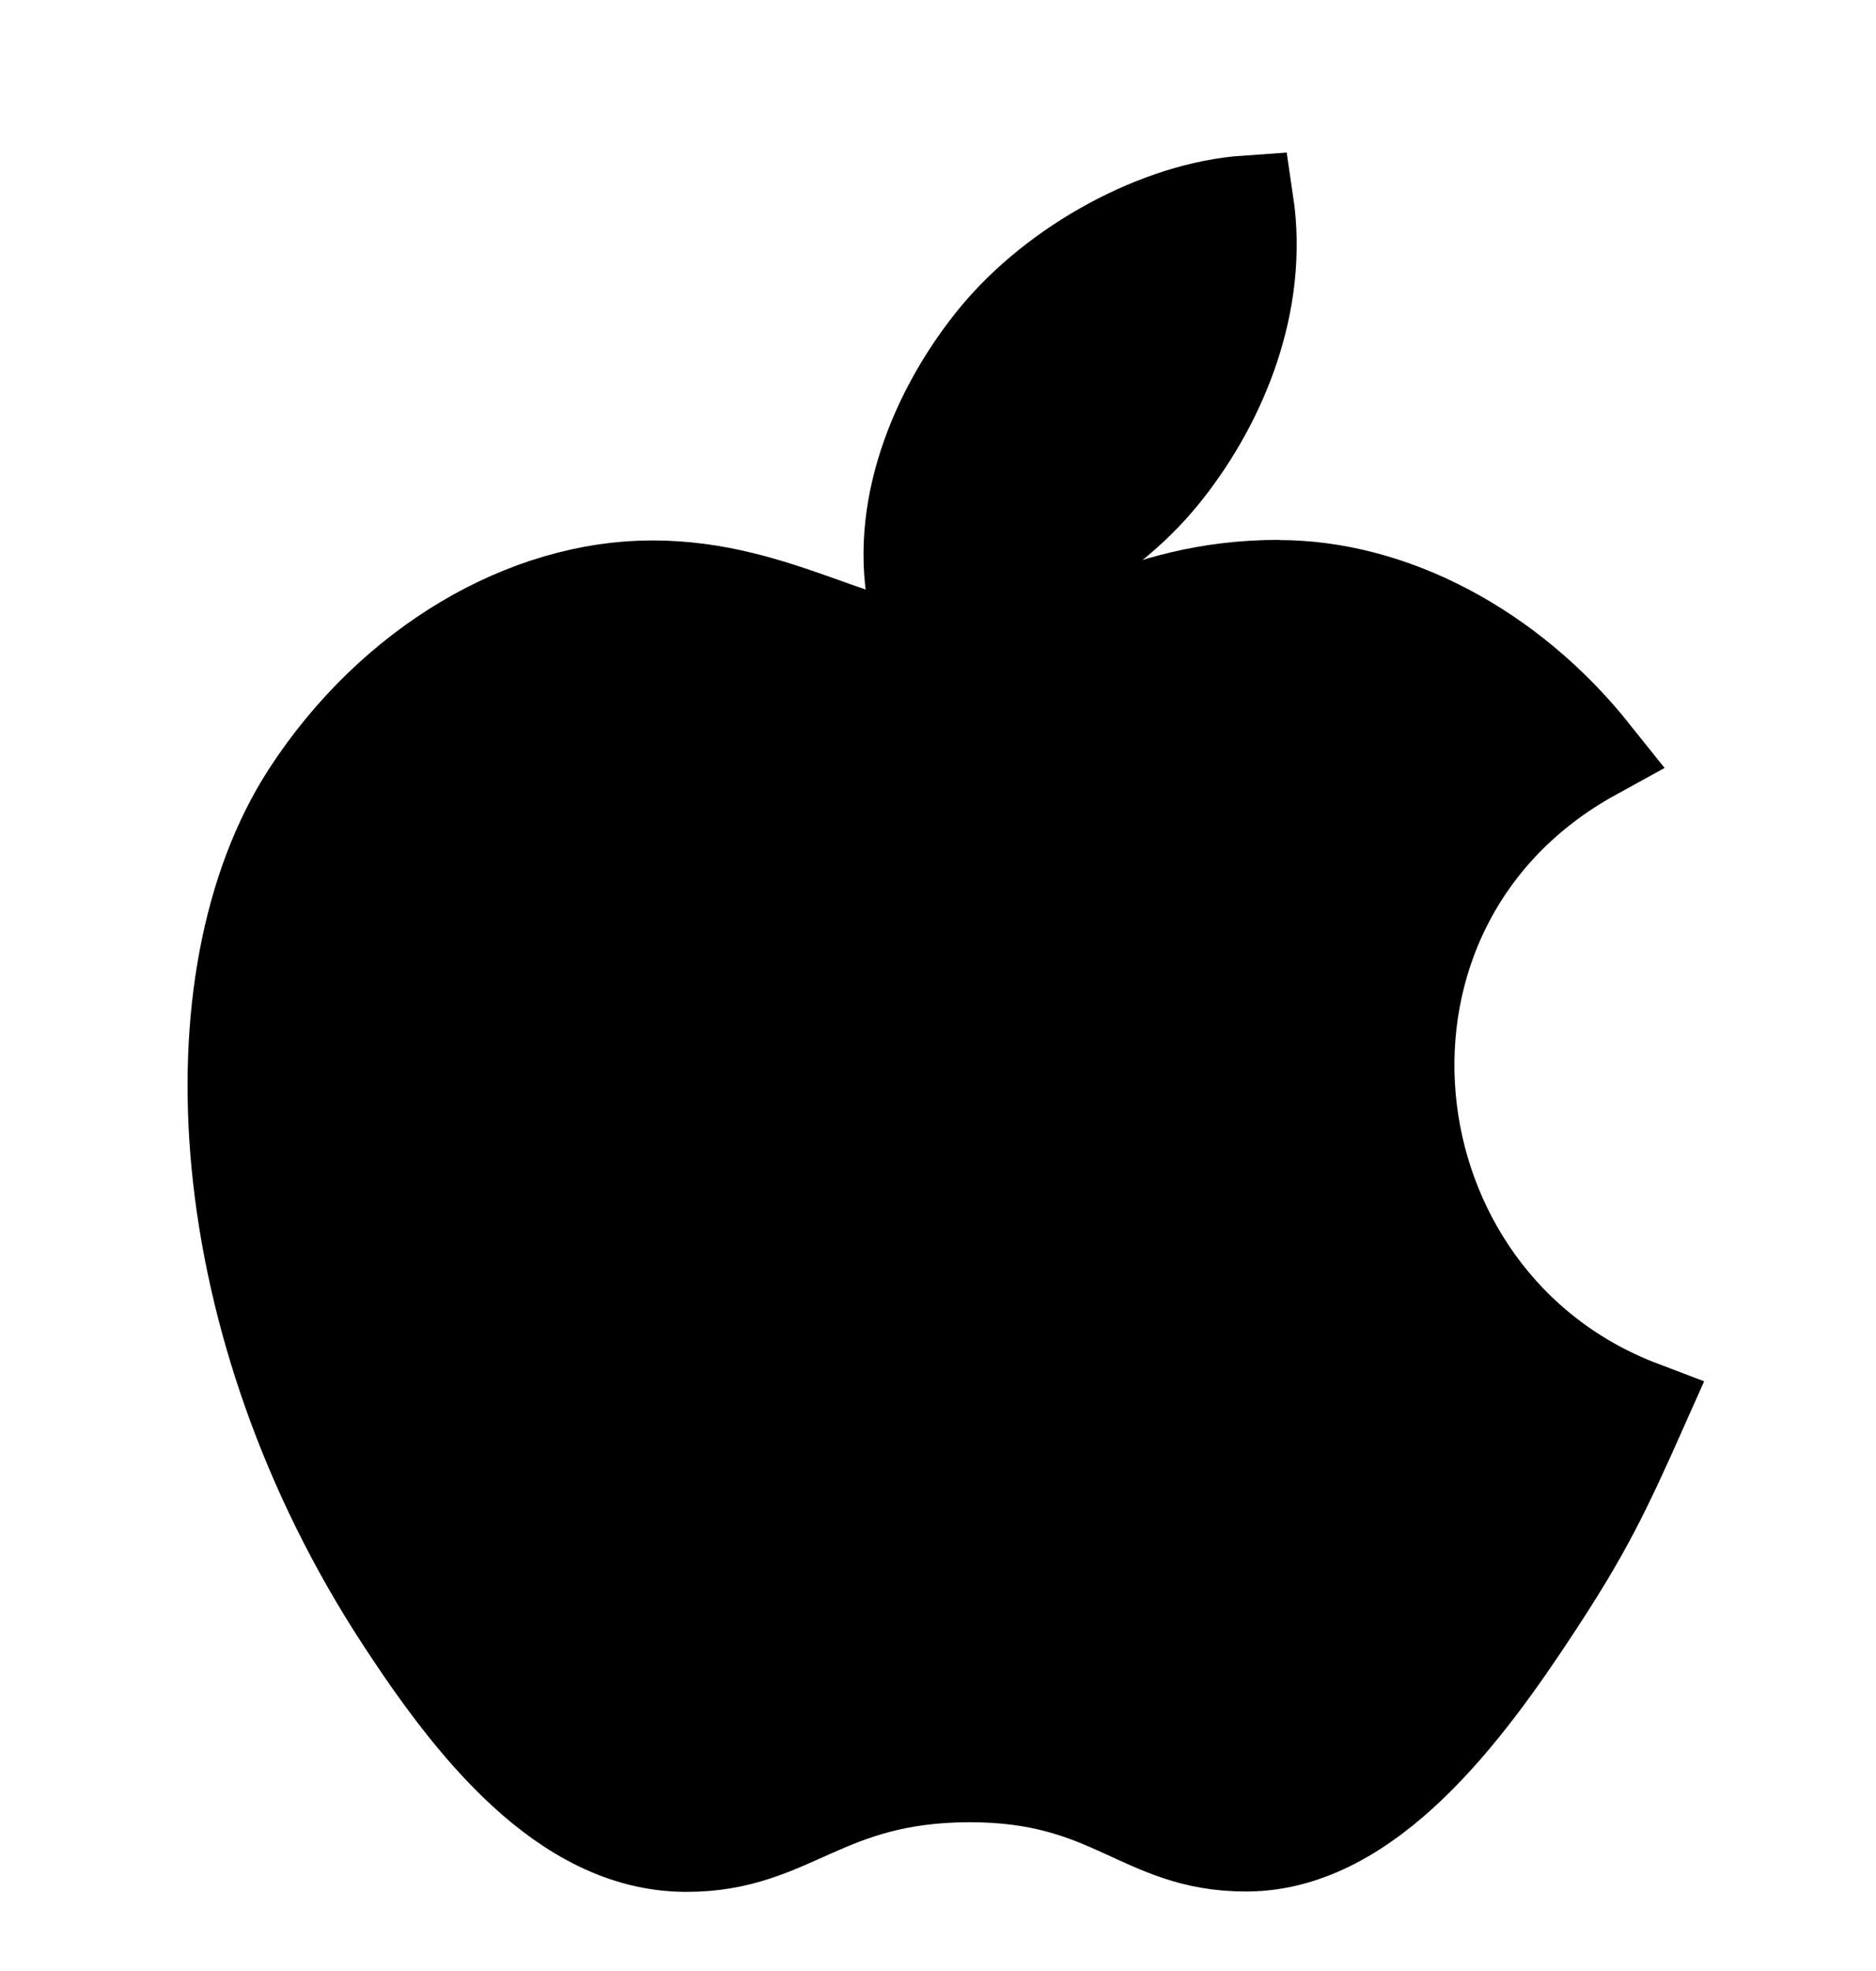 <svg width="20" height="21" viewBox="0 0 20 21" fill="none" xmlns="http://www.w3.org/2000/svg">
<path d="M13.638 6.252C12.063 6.252 11.397 7.004 10.3 7.004C9.176 7.004 8.318 6.258 6.953 6.258C5.617 6.258 4.193 7.073 3.288 8.463C2.018 10.422 2.233 14.113 4.291 17.256C5.027 18.382 6.009 19.644 7.298 19.657H7.322C8.442 19.657 8.775 18.924 10.317 18.915H10.34C11.859 18.915 12.164 19.653 13.279 19.653H13.303C14.592 19.64 15.627 18.241 16.363 17.12C16.893 16.314 17.09 15.909 17.496 14.997C14.52 13.867 14.042 9.648 16.985 8.03C16.087 6.905 14.824 6.254 13.634 6.254L13.638 6.252Z" fill="black" stroke="black"/>
<path d="M13.291 2.156C12.354 2.22 11.26 2.817 10.619 3.596C10.038 4.302 9.56 5.35 9.747 6.366H9.822C10.821 6.366 11.843 5.765 12.44 4.995C13.014 4.261 13.45 3.222 13.291 2.156Z" fill="black" stroke="black"/>
</svg>
